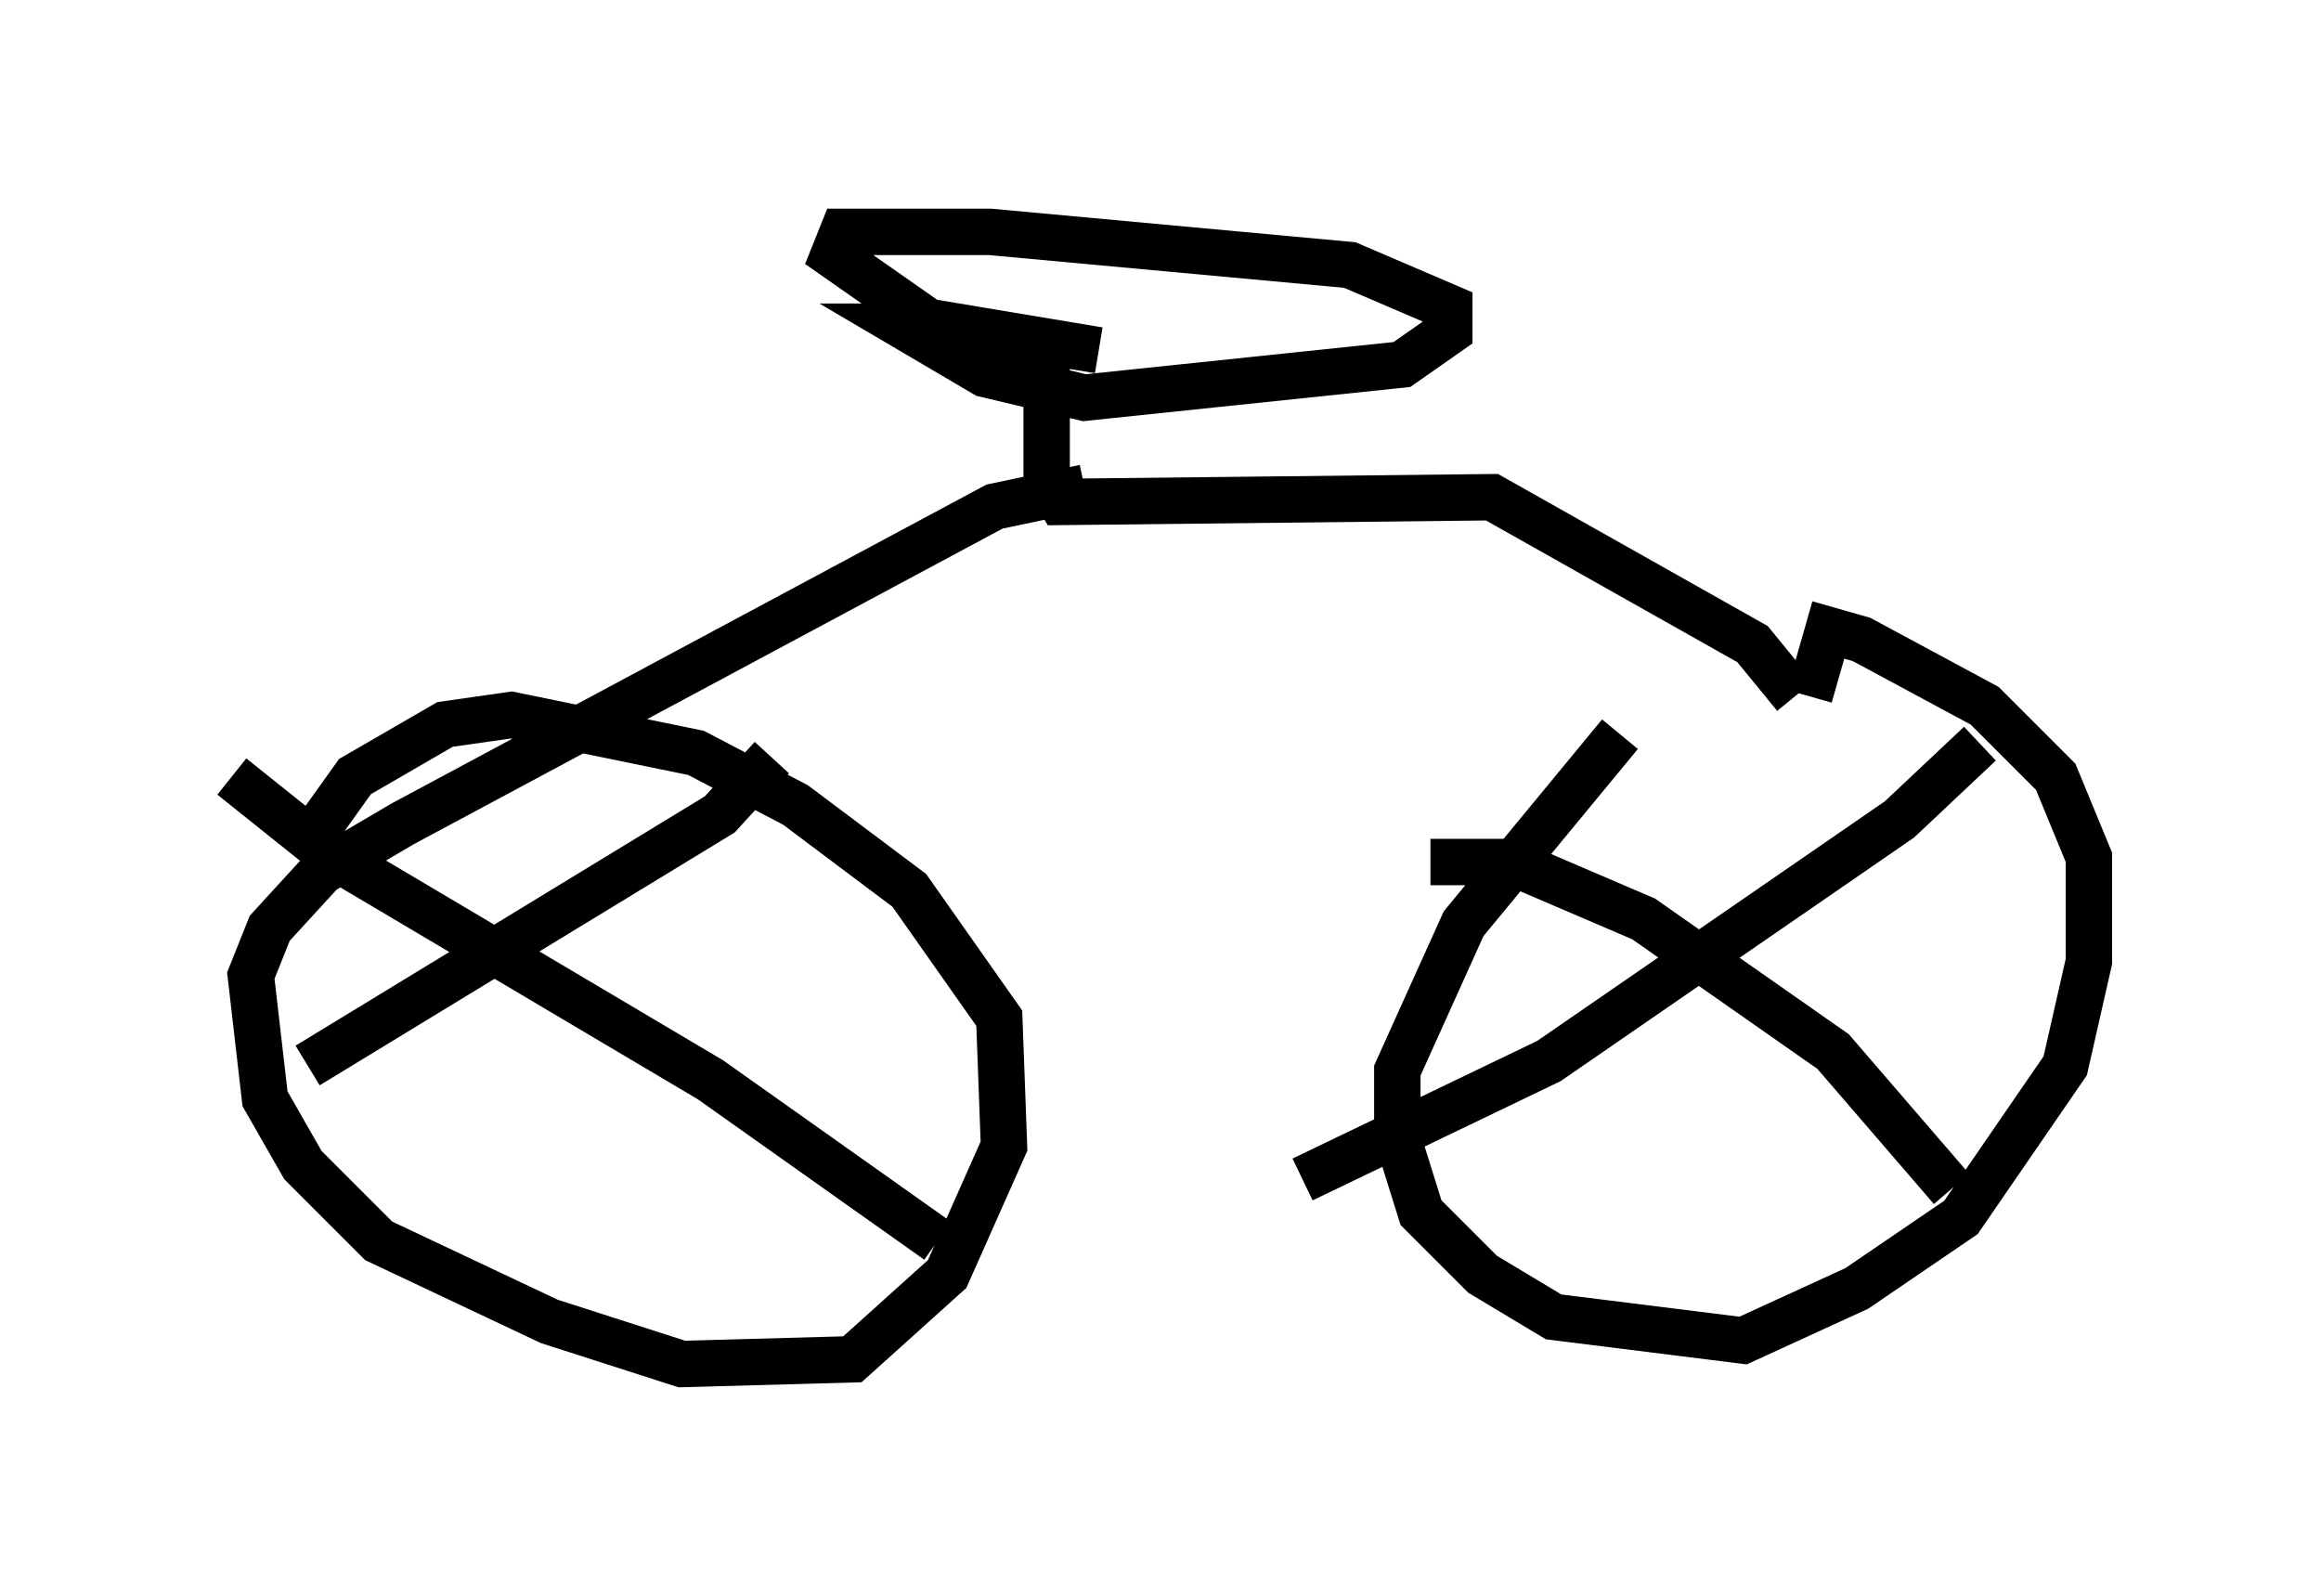 <?xml version="1.0" encoding="utf-8" ?>
<svg baseProfile="full" height="34.398" version="1.1" width="50.017" xmlns="http://www.w3.org/2000/svg" xmlns:ev="http://www.w3.org/2001/xml-events" xmlns:xlink="http://www.w3.org/1999/xlink"><defs /><rect fill="white" height="34.398" width="50.017" x="0" y="0" /><path d="M36.748, 14.494 m-1.838, 1.327 l-3.369, 4.083 -1.429, 3.165 l0.0, 1.429 0.51, 1.633 l1.327, 1.327 1.531, 0.919 l4.083, 0.51 2.45, -1.123 l2.246, -1.531 2.246, -3.267 l0.51, -2.246 0.0, -2.246 l-0.715, -1.735 -1.531, -1.531 l-2.654, -1.429 -0.715, -0.204 l-0.408, 1.429 m3.675, 1.021 l-1.735, 1.633 -7.554, 5.206 l-5.308, 2.552 m2.756, -6.84 l1.735, 0.0 2.858, 1.225 l4.083, 2.858 2.552, 2.96 m-3.369, -10.617 l-0.919, -1.123 -5.615, -3.165 l-9.29, 0.102 -0.306, -0.51 l0.0, -2.246 -0.817, -0.919 m-1.225, -0.102 l-1.021, 0.0 1.735, 1.021 l2.144, 0.51 6.84, -0.715 l1.021, -0.715 0.0, -0.51 l-2.144, -0.919 -7.758, -0.715 l-3.165, 0.0 -0.204, 0.51 l2.042, 1.429 3.675, 0.613 m-0.306, 2.96 l-1.94, 0.408 -12.761, 6.84 l-1.735, 1.021 -1.123, 1.225 l-0.408, 1.021 0.306, 2.654 l0.817, 1.429 1.633, 1.633 l3.675, 1.735 2.858, 0.919 l3.675, -0.102 2.042, -1.838 l1.225, -2.756 -0.102, -2.756 l-1.94, -2.756 -2.45, -1.838 l-2.144, -1.123 -3.981, -0.817 l-1.429, 0.204 -1.94, 1.123 l-1.021, 1.429 m10.004, -1.838 l-1.123, 1.225 -8.881, 5.41 m-1.633, -6.227 l2.042, 1.633 8.269, 4.9 l4.9, 3.471 " fill="none" stroke="black" stroke-width="1" /></svg>